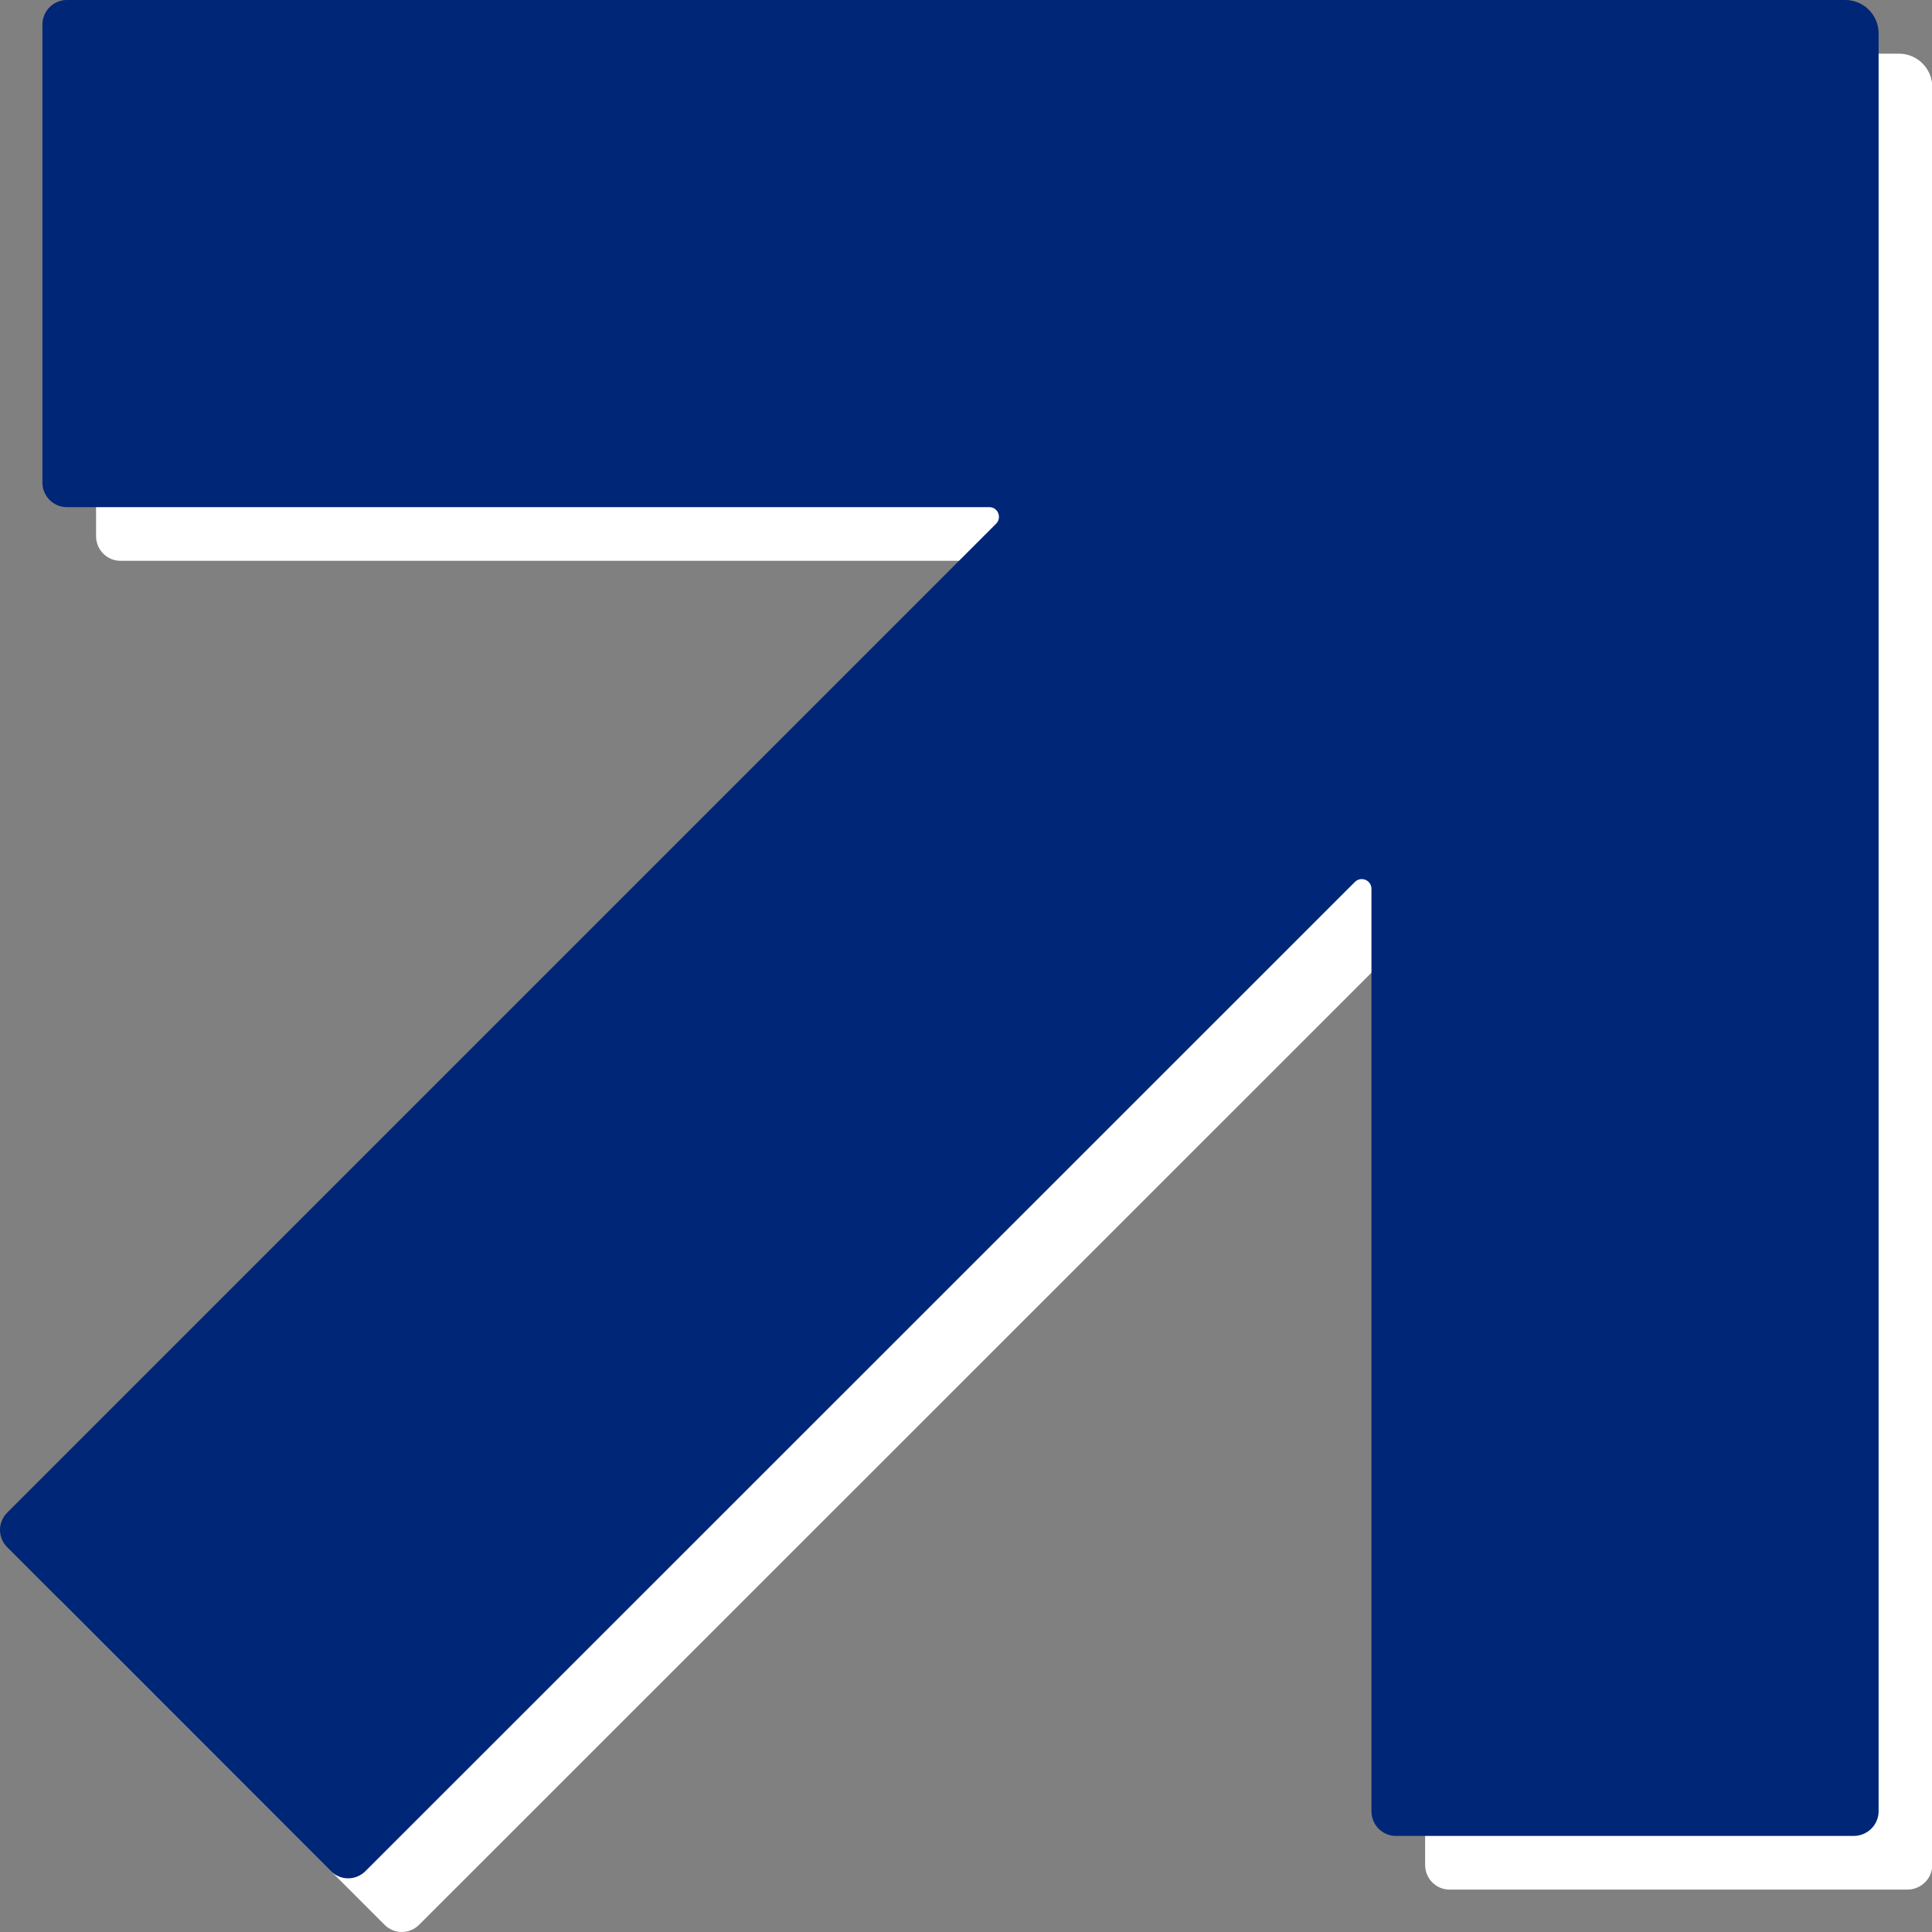<?xml version="1.0" encoding="utf-8"?>
<!-- Generator: Adobe Illustrator 24.2.0, SVG Export Plug-In . SVG Version: 6.00 Build 0)  -->
<svg version="1.1" id="Layer_1" xmlns="http://www.w3.org/2000/svg" xmlns:xlink="http://www.w3.org/1999/xlink" x="0px" y="0px"
	 width="72px" height="72px" viewBox="0 0 72 72" enable-background="new 0 0 72 72" xml:space="preserve">
<rect x="0" y="0" width="72" height="72" fill="#808080" stroke="none"/>
<g id="BrandElements_x2F_Arrow">
	<path id="Fill-7-Copy" fill-rule="evenodd" clip-rule="evenodd" fill="#FFFFFF" d="M3.58,2.92v17.06c0,0.51,0.41,0.92,0.91,0.92
		h34.38c0.32,0,0.48,0.39,0.25,0.62L2.27,58.37c-0.36,0.36-0.36,0.93,0,1.29l12.06,12.07c0.36,0.36,0.93,0.36,1.29,0l36.87-36.86
		c0.23-0.23,0.62-0.07,0.62,0.25V69.5c0,0.51,0.41,0.92,0.91,0.92h17.06c0.51,0,0.93-0.41,0.93-0.92V3.22C72,2.55,71.45,2,70.77,2
		H4.49C3.99,2,3.58,2.41,3.58,2.92"/>
	<path id="Fill-7" fill-rule="evenodd" clip-rule="evenodd" fill="#002677" d="M1.58,0.92v17.06c0,0.51,0.41,0.92,0.91,0.92h34.38
		c0.32,0,0.48,0.39,0.25,0.62L0.27,56.37c-0.36,0.36-0.36,0.93,0,1.29l12.06,12.07c0.36,0.36,0.93,0.36,1.29,0l36.87-36.86
		c0.23-0.23,0.62-0.07,0.62,0.25V67.5c0,0.51,0.41,0.92,0.91,0.92h17.06c0.51,0,0.93-0.41,0.93-0.92V1.22C70,0.55,69.45,0,68.77,0
		H2.49C1.99,0,1.58,0.41,1.58,0.92"/>
</g>
</svg>

